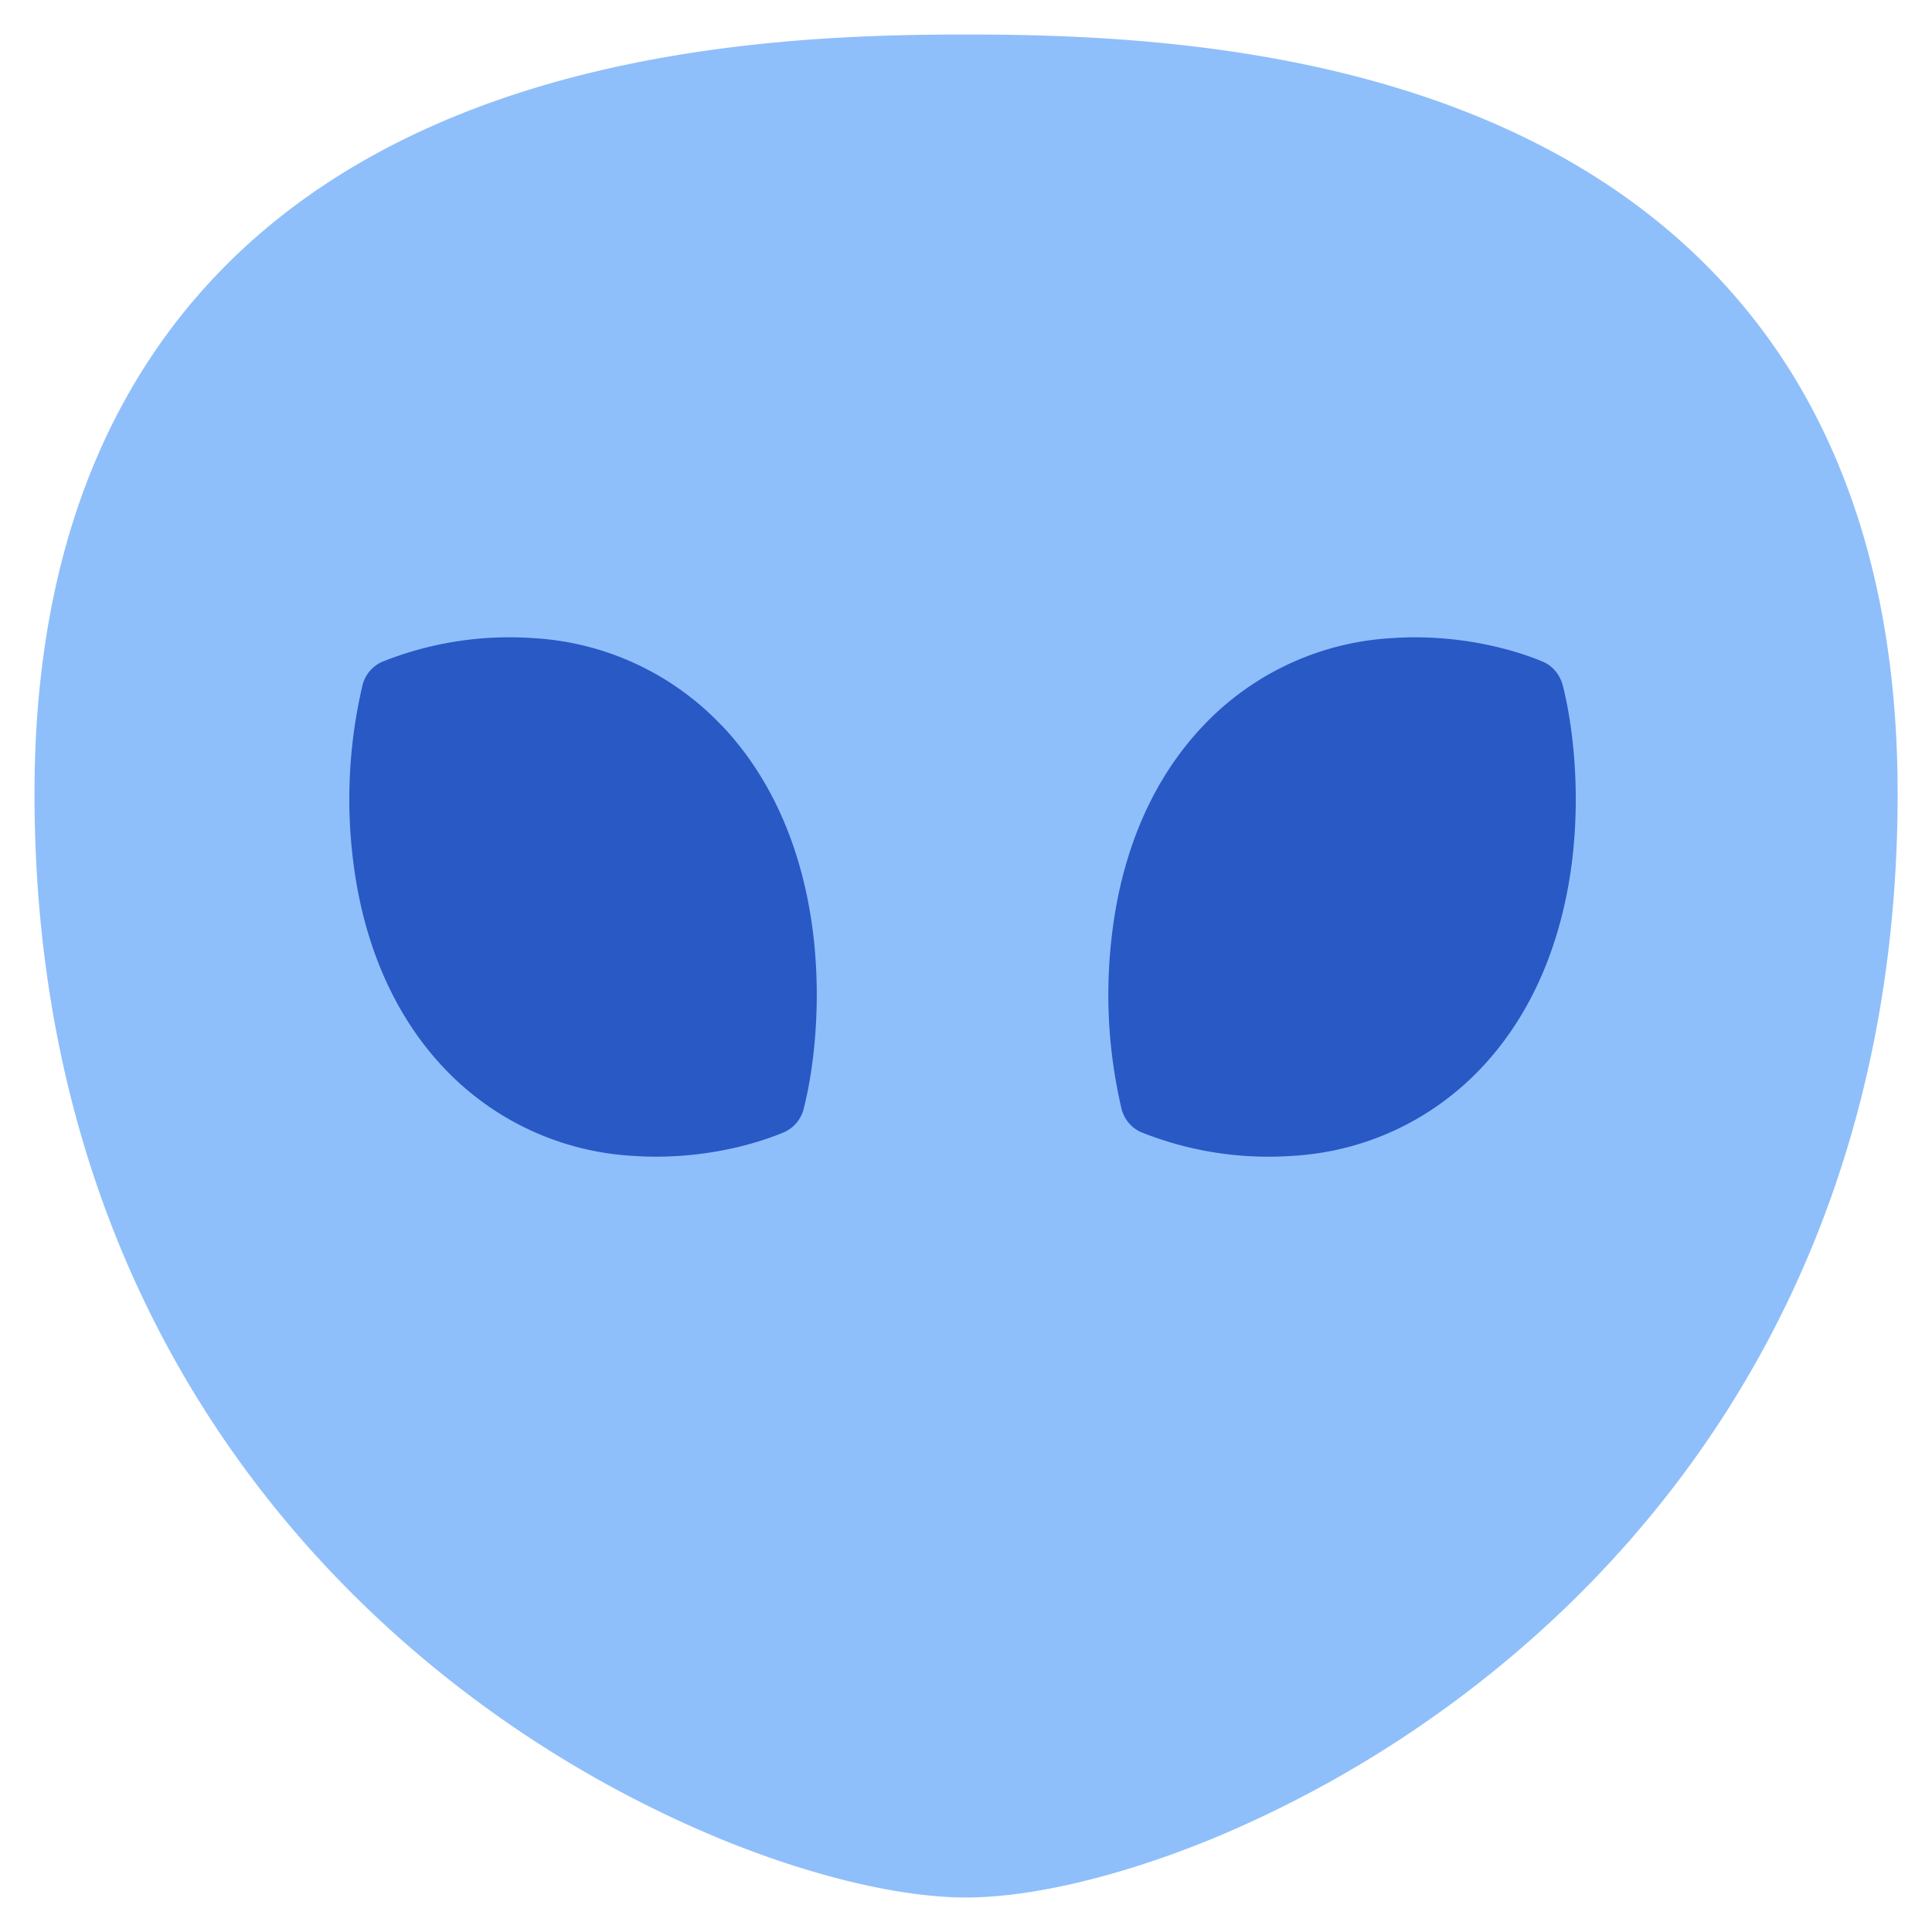 <svg xmlns="http://www.w3.org/2000/svg" fill="none" viewBox="0 0 14 14" id="Alien--Streamline-Flex">
  <desc>
    Alien Streamline Icon: https://streamlinehq.com
  </desc>
  <g id="alien--science-extraterristerial-life-form-space-universe-head-astronomy">
    <path id="Union" fill="#8fbffa" fill-rule="evenodd" d="M7 0.25c-1.005 0 -2.672 0.058 -4.099 0.772 -0.723 0.361 -1.393 0.895 -1.88 1.679C0.534 3.485 0.25 4.486 0.25 5.75c0 2.924 1.264 4.932 2.736 6.2A8.277 8.277 0 0 0 5.2 13.317c0.692 0.286 1.338 0.433 1.8 0.433 0.464 0 1.11 -0.147 1.802 -0.433a8.3 8.3 0 0 0 2.213 -1.367c1.472 -1.268 2.736 -3.276 2.736 -6.2 0 -1.264 -0.284 -2.265 -0.77 -3.05 -0.488 -0.783 -1.158 -1.317 -1.881 -1.678C9.672 0.308 8.005 0.25 6.999 0.25Z" clip-rule="evenodd" stroke-width="1"></path>
    <path id="Union_2" fill="#2859c5" fill-rule="evenodd" d="M5.232 5.26a2.038 2.038 0 0 0 -1.37 -0.636 2.479 2.479 0 0 0 -1.096 0.173 0.252 0.252 0 0 0 -0.14 0.172 3.614 3.614 0 0 0 -0.068 1.261c0.061 0.507 0.243 1.069 0.66 1.51a2.04 2.04 0 0 0 1.37 0.636c0.445 0.031 0.85 -0.068 1.097 -0.173a0.252 0.252 0 0 0 0.14 -0.173c0.073 -0.288 0.128 -0.756 0.068 -1.26 -0.062 -0.508 -0.243 -1.069 -0.66 -1.51Zm3.486 0a2.038 2.038 0 0 1 1.37 -0.636c0.445 -0.031 0.85 0.068 1.097 0.173 0.067 0.03 0.12 0.093 0.14 0.172 0.073 0.288 0.128 0.757 0.068 1.261 -0.062 0.507 -0.243 1.069 -0.66 1.51a2.038 2.038 0 0 1 -1.37 0.636 2.48 2.48 0 0 1 -1.097 -0.173 0.252 0.252 0 0 1 -0.14 -0.173 3.615 3.615 0 0 1 -0.068 -1.26c0.06 -0.508 0.242 -1.069 0.66 -1.51Z" clip-rule="evenodd" stroke-width="1"></path>
  </g>
</svg>